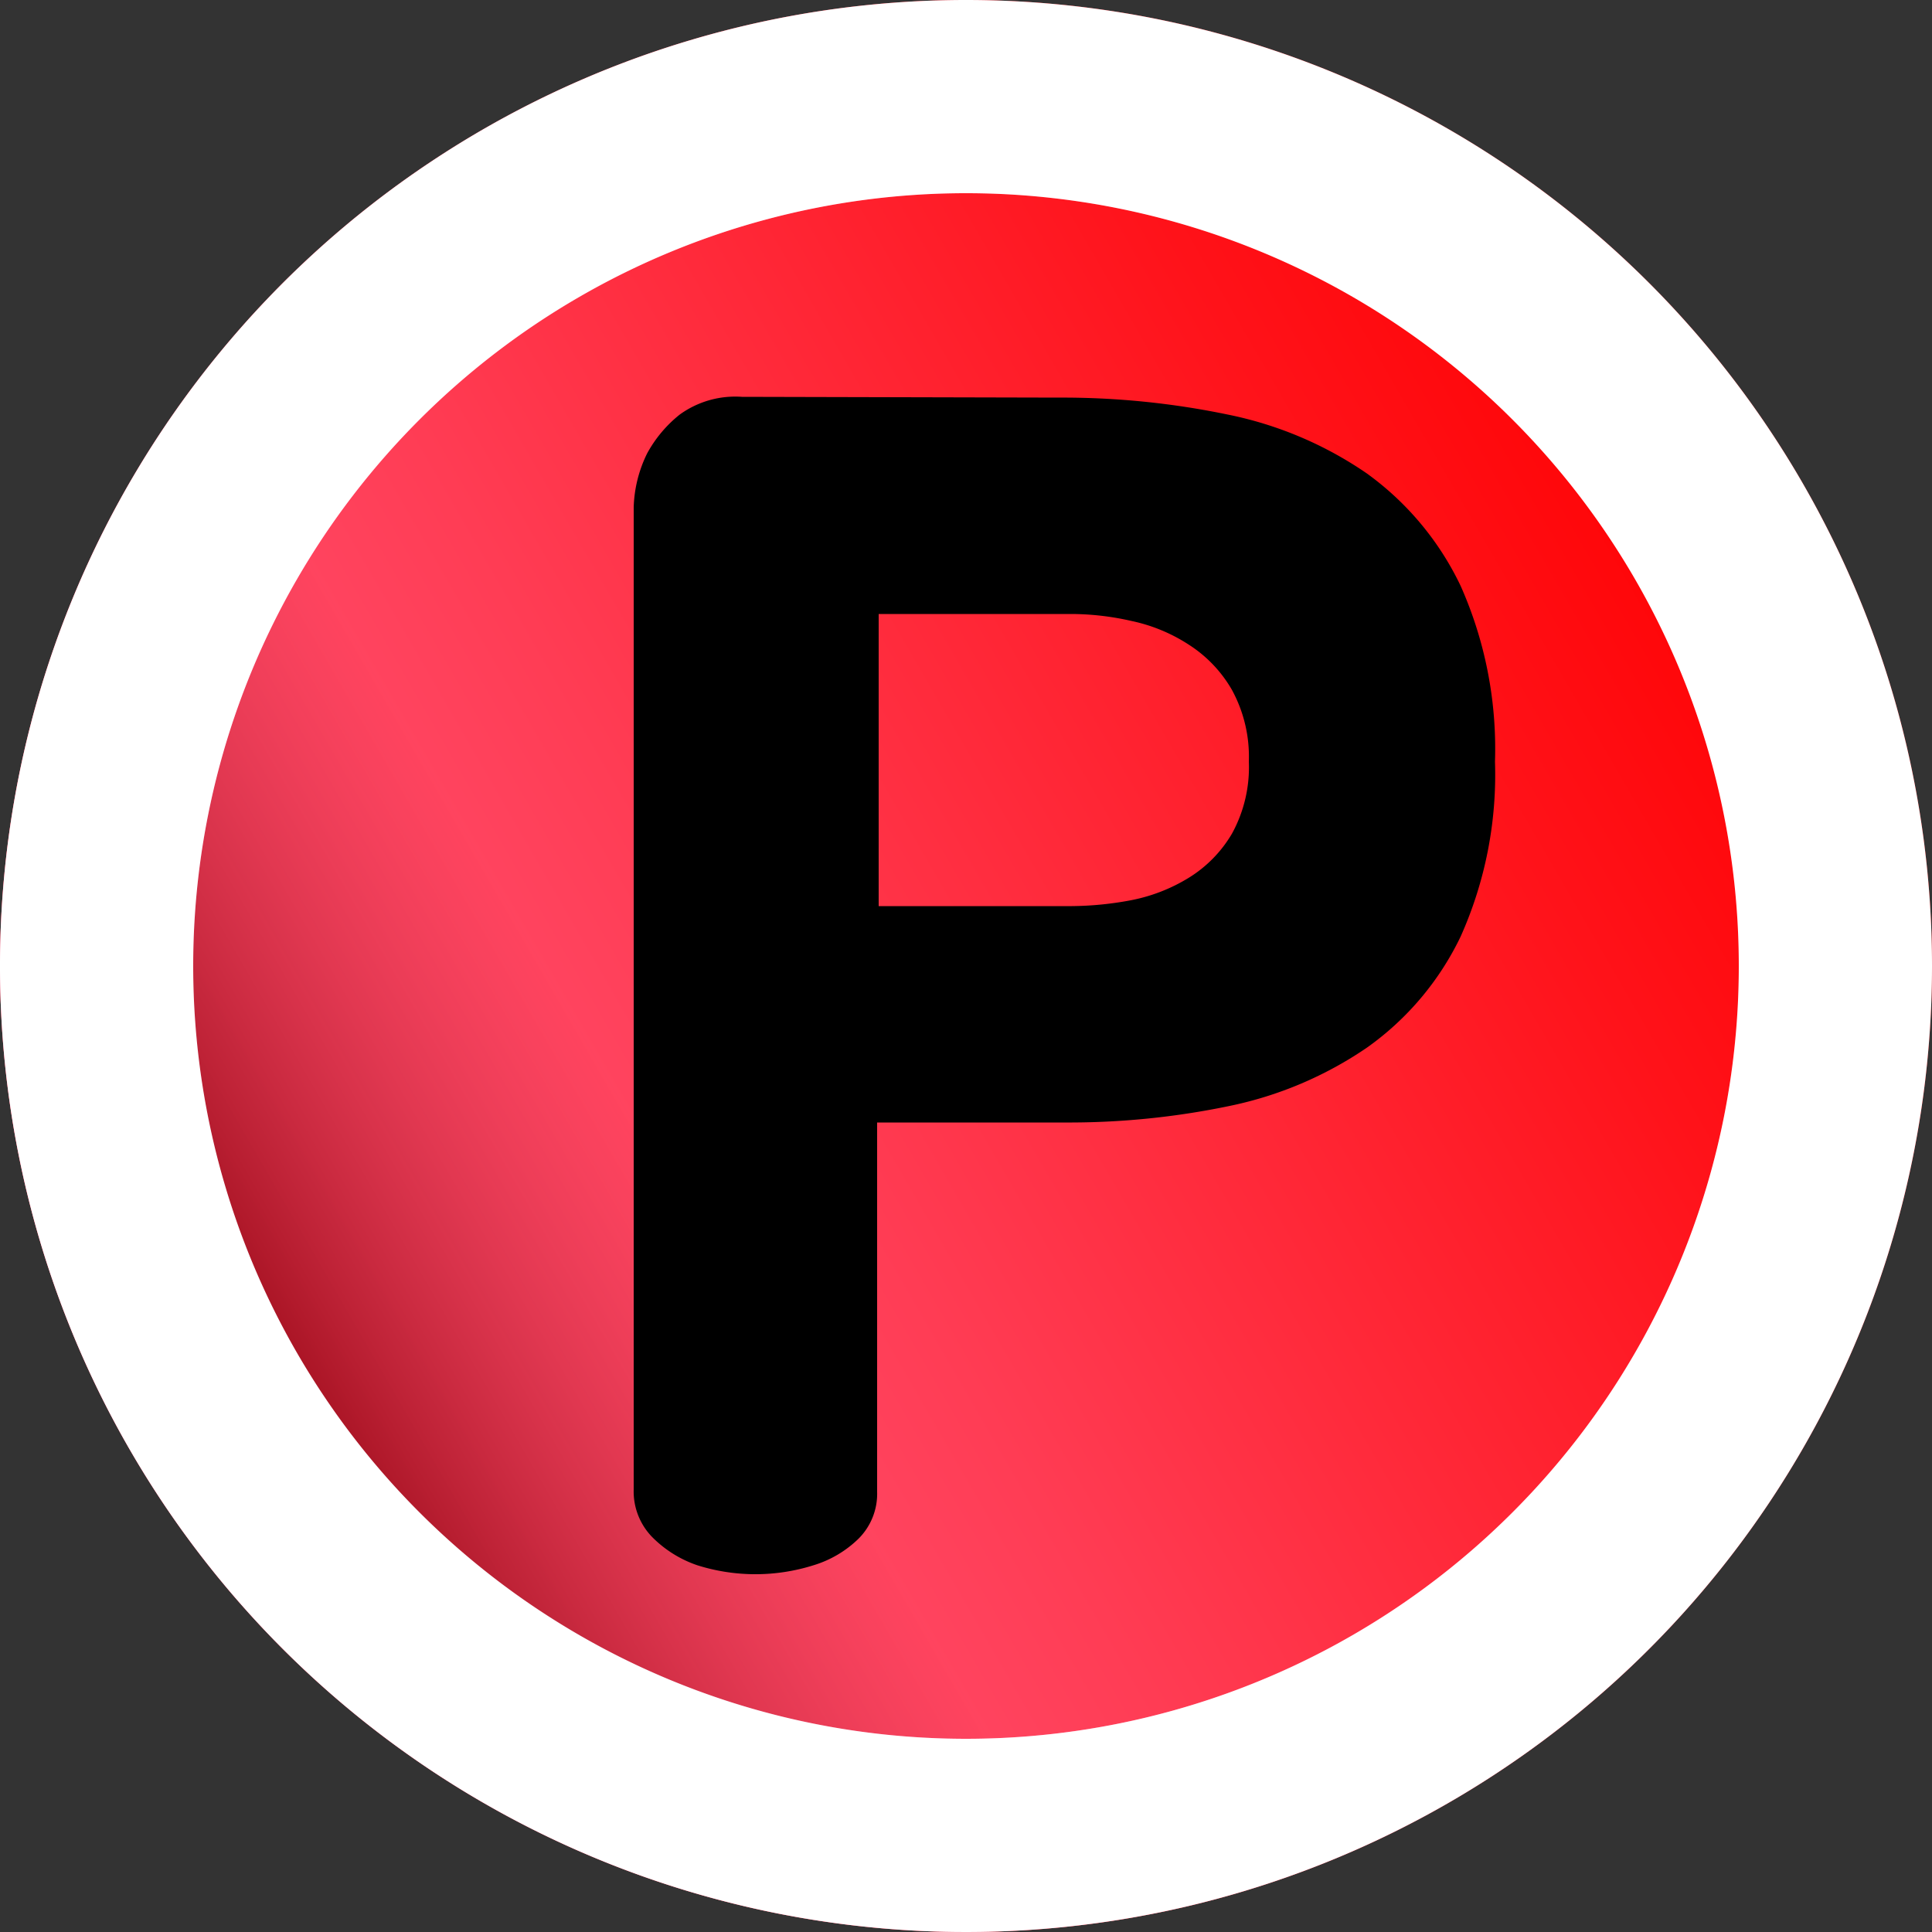<svg xmlns="http://www.w3.org/2000/svg" xmlns:xlink="http://www.w3.org/1999/xlink" viewBox="0 0 50 50"><rect x="0" y="0" width="50" height="50" fill="#333333" stroke="none"/><defs><style>.cls-1{fill:red;}.cls-2{fill:url(#무제_그라디언트_13);}.cls-3{fill:url(#무제_그라디언트_42);}.cls-4{fill:#fff;}</style><linearGradient id="무제_그라디언트_13" x1="3.34" y1="37.5" x2="46.66" y2="12.5" gradientUnits="userSpaceOnUse"><stop offset="0" stop-color="#ff7bac"/><stop offset="0.57" stop-color="#ff7bac" stop-opacity="0.55"/><stop offset="0.62" stop-color="#ff7bac" stop-opacity="0.49"/><stop offset="0.88" stop-color="#ff7bac" stop-opacity="0.15"/><stop offset="1" stop-color="#ff7bac" stop-opacity="0.02"/></linearGradient><linearGradient id="무제_그라디언트_42" x1="5.52" y1="36.25" x2="44.48" y2="13.75" gradientUnits="userSpaceOnUse"><stop offset="0" stop-color="#8e000b"/><stop offset="0.29" stop-color="#ff7bac" stop-opacity="0.55"/><stop offset="0.38" stop-color="#ff7bac" stop-opacity="0.49"/><stop offset="0.81" stop-color="#ff7bac" stop-opacity="0.15"/><stop offset="1" stop-color="#ff7bac" stop-opacity="0.02"/></linearGradient></defs><title>자산 22</title><g id="레이어_2" data-name="레이어 2"><g id="레이어_1-2" data-name="레이어 1"><circle class="cls-1" cx="25" cy="25" r="25"/><path class="cls-2" d="M25,5A20,20,0,1,1,5,25,20,20,0,0,1,25,5m0-5A25,25,0,1,0,50,25,25,25,0,0,0,25,0Z"/><circle class="cls-3" cx="25" cy="25" r="22.5"/><path class="cls-4" d="M25,5A20,20,0,1,1,5,25,20,20,0,0,1,25,5m0-5A25,25,0,1,0,50,25,25,25,0,0,0,25,0Z"/><path d="M27.42,10.29a21,21,0,0,1,4.36.44,9.75,9.75,0,0,1,3.59,1.52,7.64,7.64,0,0,1,2.43,2.91,10.36,10.36,0,0,1,.89,4.55,10.24,10.24,0,0,1-.89,4.53,7.49,7.49,0,0,1-2.42,2.87,9.81,9.81,0,0,1-3.55,1.51,20.34,20.34,0,0,1-4.27.43H22.7v9.56a1.64,1.64,0,0,1-.48,1.21,2.85,2.85,0,0,1-1.17.69,5,5,0,0,1-3,0,3,3,0,0,1-1.18-.74,1.69,1.69,0,0,1-.47-1.22V13.13a3.36,3.36,0,0,1,.35-1.4,3.31,3.31,0,0,1,.84-1,2.45,2.45,0,0,1,1.61-.46Zm4.9,9.42a3.61,3.61,0,0,0-.44-1.86,3.4,3.4,0,0,0-1.12-1.17,4.37,4.37,0,0,0-1.48-.61,7.08,7.08,0,0,0-1.54-.18h-5v7.56h5a8.57,8.57,0,0,0,1.52-.15,4.47,4.47,0,0,0,1.5-.58,3.31,3.31,0,0,0,1.12-1.14A3.57,3.57,0,0,0,32.32,19.71Z"/></g></g></svg>